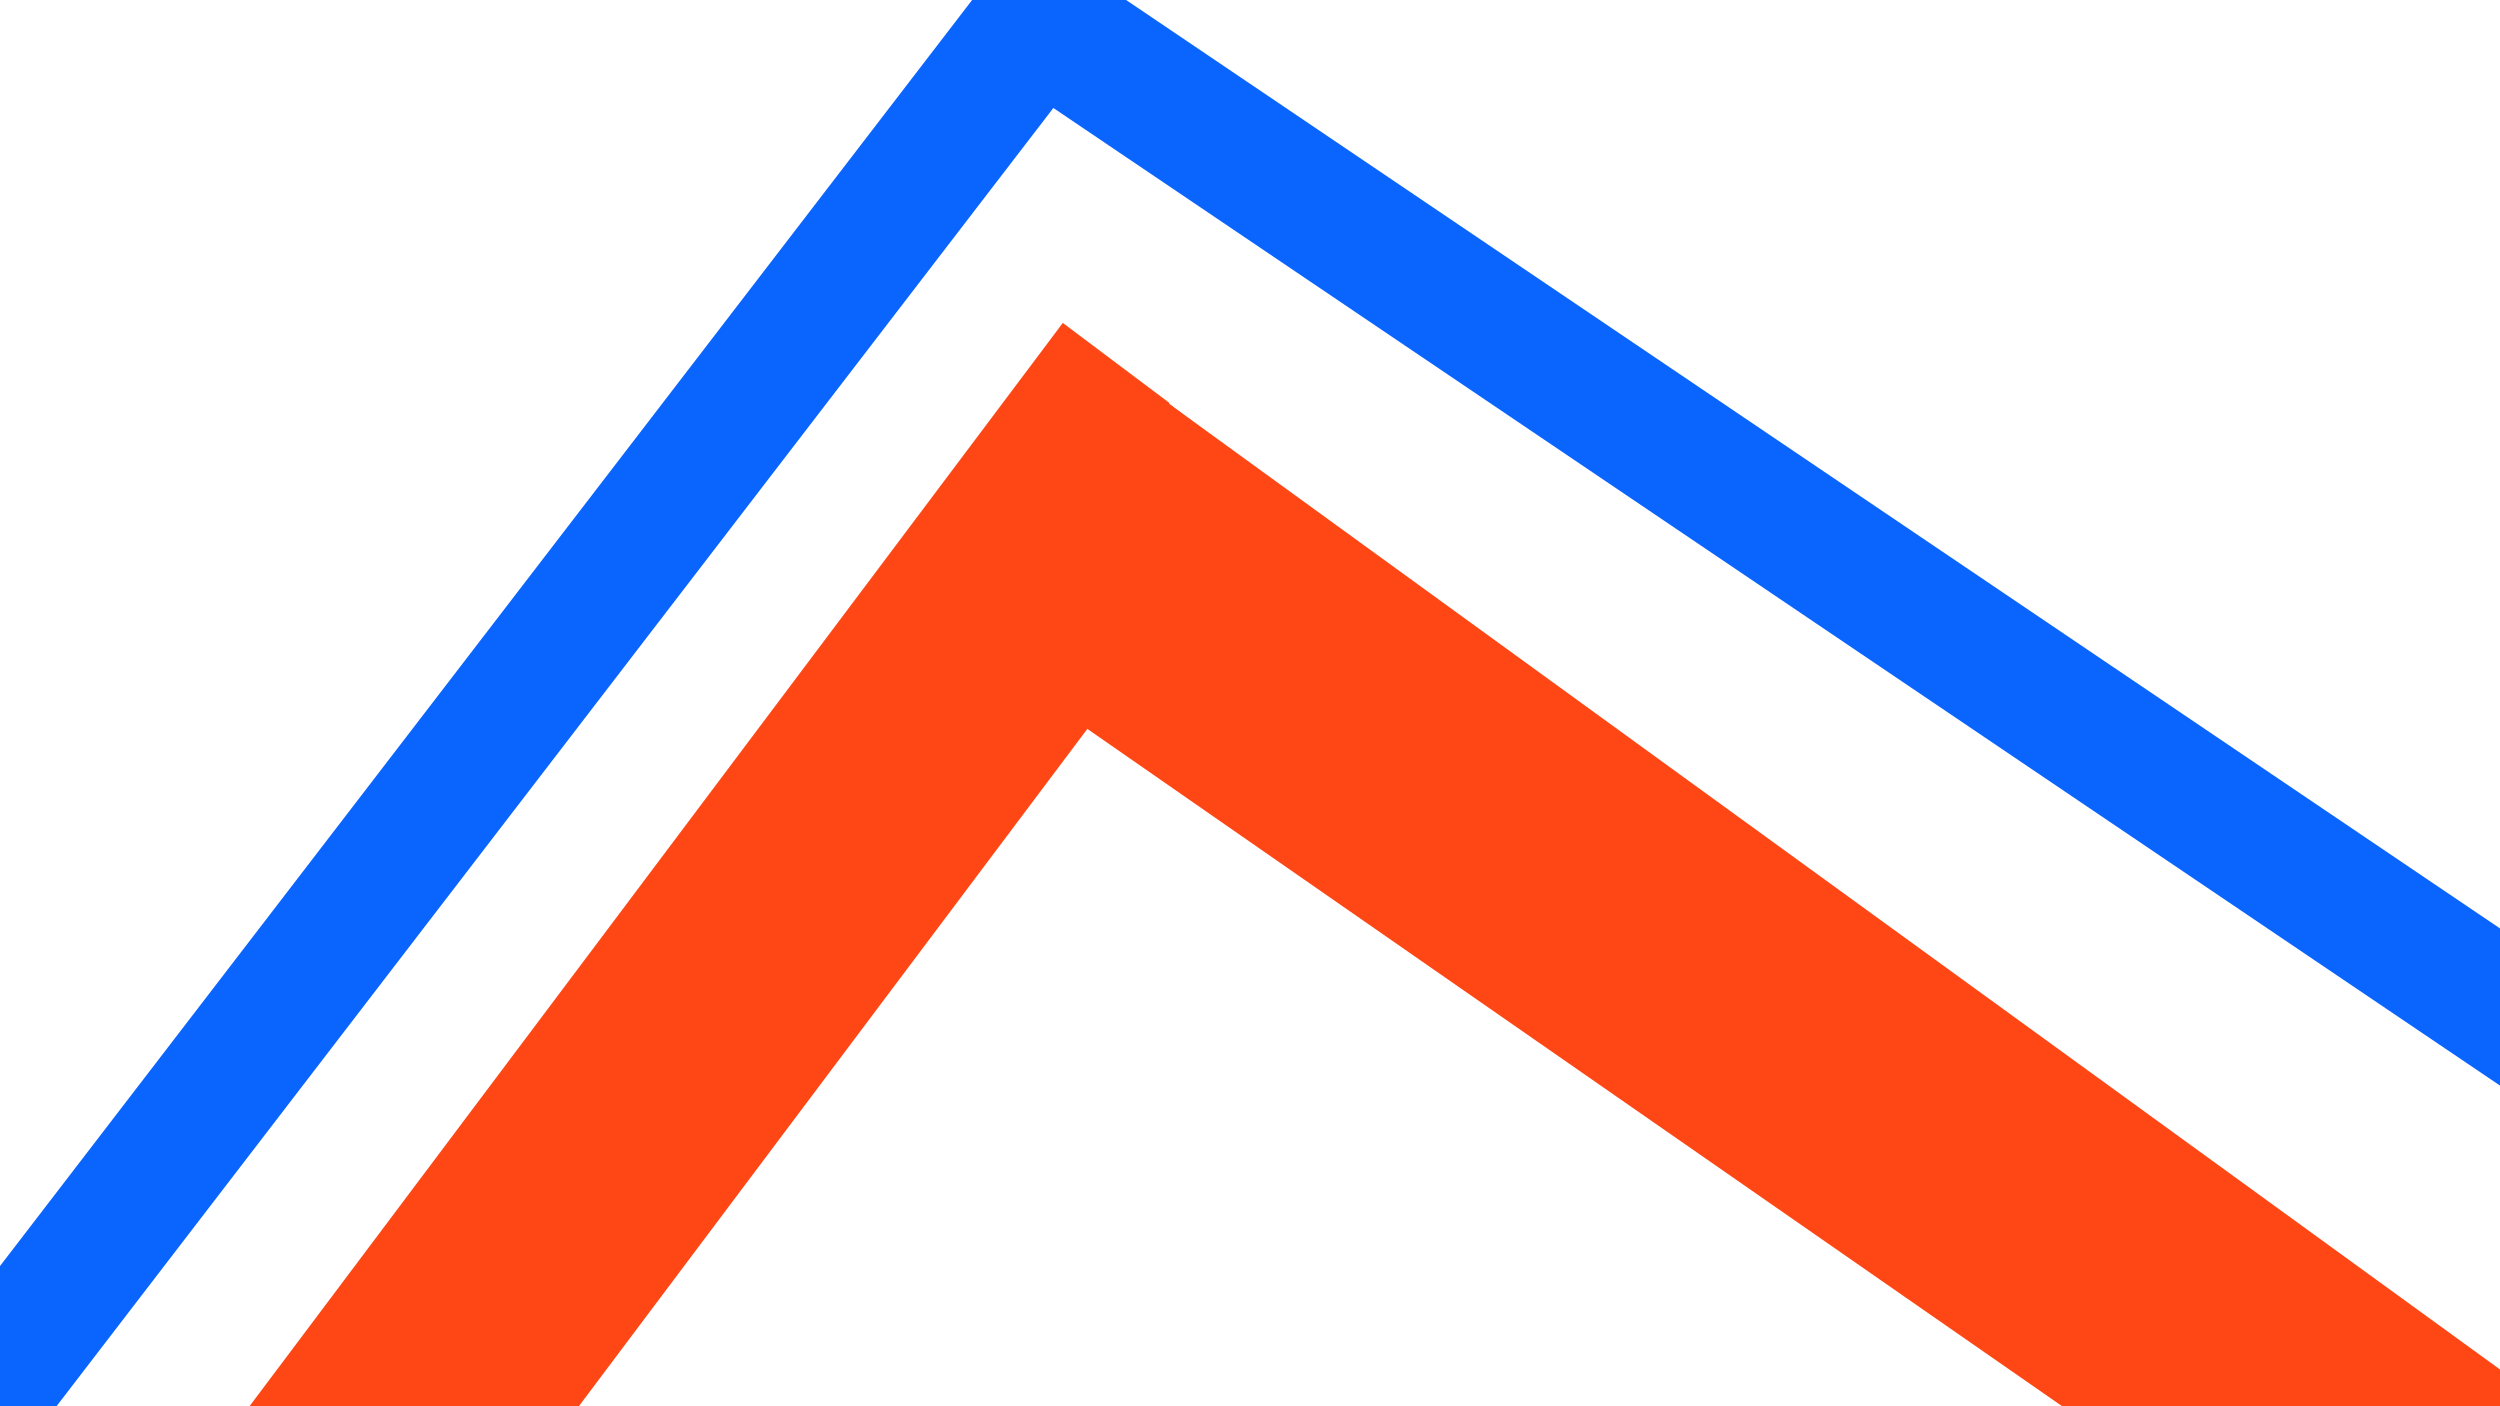 <?xml version="1.0" encoding="UTF-8"?>
<svg xmlns="http://www.w3.org/2000/svg" xmlns:xlink="http://www.w3.org/1999/xlink" width="1440pt" height="810pt" viewBox="0 0 1440 810" version="1.2">
<g id="surface1">
<path style="fill:none;stroke-width:1;stroke-linecap:butt;stroke-linejoin:miter;stroke:rgb(100%,27.84%,8.629%);stroke-opacity:1;stroke-miterlimit:4;" d="M 0 0 L 10.604 -0 " transform="matrix(45.945,-61.198,61.466,46.147,215.254,903.371)"/>
<path style="fill:none;stroke-width:1;stroke-linecap:butt;stroke-linejoin:miter;stroke:rgb(100%,27.84%,8.629%);stroke-opacity:1;stroke-miterlimit:4;" d="M -0 -0 L 8.259 -0 " transform="matrix(-94.854,-65.909,65.665,-94.503,1409.281,893.827)"/>
<path style="fill:none;stroke-width:1;stroke-linecap:butt;stroke-linejoin:miter;stroke:rgb(100%,27.84%,8.629%);stroke-opacity:1;stroke-miterlimit:4;" d="M 0 -0 L 10.604 -0 " transform="matrix(45.945,-61.198,61.466,46.147,155.71,858.017)"/>
<path style="fill:none;stroke-width:1;stroke-linecap:butt;stroke-linejoin:miter;stroke:rgb(100%,27.84%,8.629%);stroke-opacity:1;stroke-miterlimit:4;" d="M 0 -0 L 8.825 -0 " transform="matrix(-93.485,-67.825,67.578,-93.144,1435.416,856.575)"/>
<path style="fill:none;stroke-width:1;stroke-linecap:butt;stroke-linejoin:miter;stroke:rgb(3.92%,39.609%,100%);stroke-opacity:1;stroke-miterlimit:4;" d="M 0 -0 L 15.059 -0 " transform="matrix(62.144,41.995,-41.993,62.141,582.062,0.265)"/>
<path style="fill:none;stroke-width:1;stroke-linecap:butt;stroke-linejoin:miter;stroke:rgb(3.92%,39.609%,100%);stroke-opacity:1;stroke-miterlimit:4;" d="M -0 0 L 15.038 0 " transform="matrix(45.681,-59.493,59.487,45.676,-72.588,885.346)"/>
</g>
</svg>
